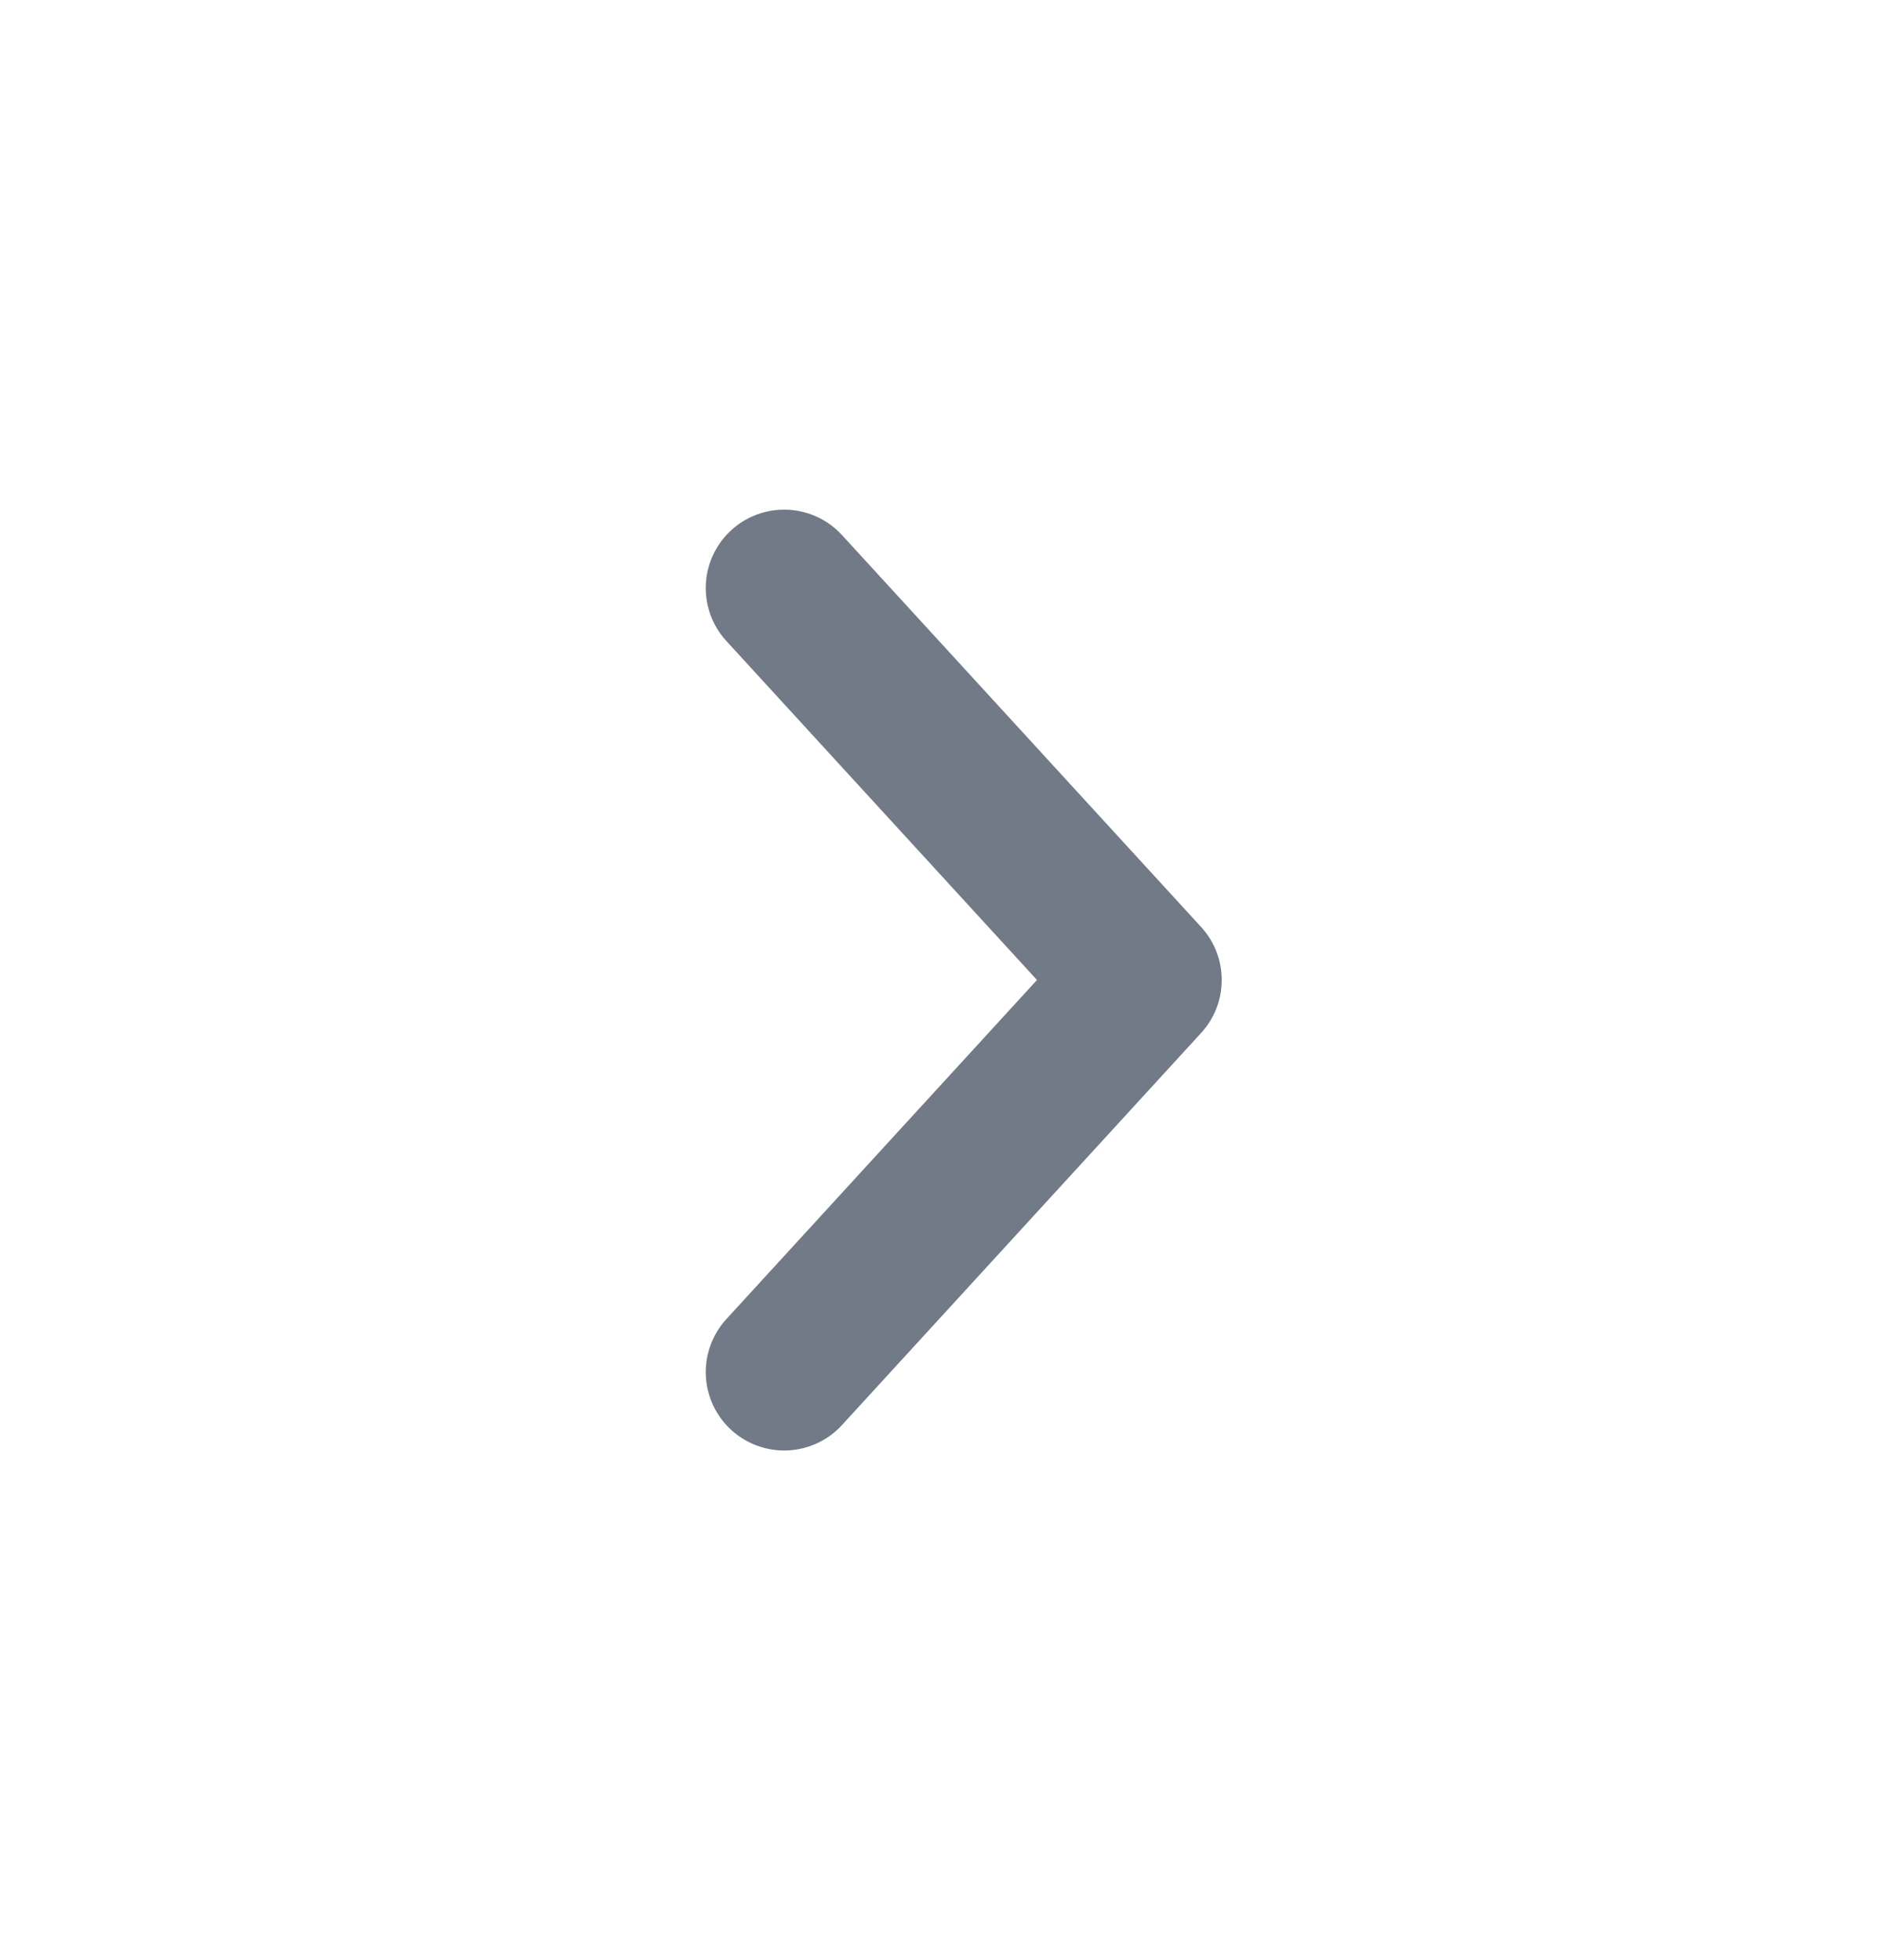 <svg width="24" height="25" viewBox="0 0 24 25" fill="none" xmlns="http://www.w3.org/2000/svg">
<path d="M10 17.5L14.58 12.499L10 7.5" stroke="#717A86" stroke-width="2" stroke-linecap="round" stroke-linejoin="round"/>
</svg>
